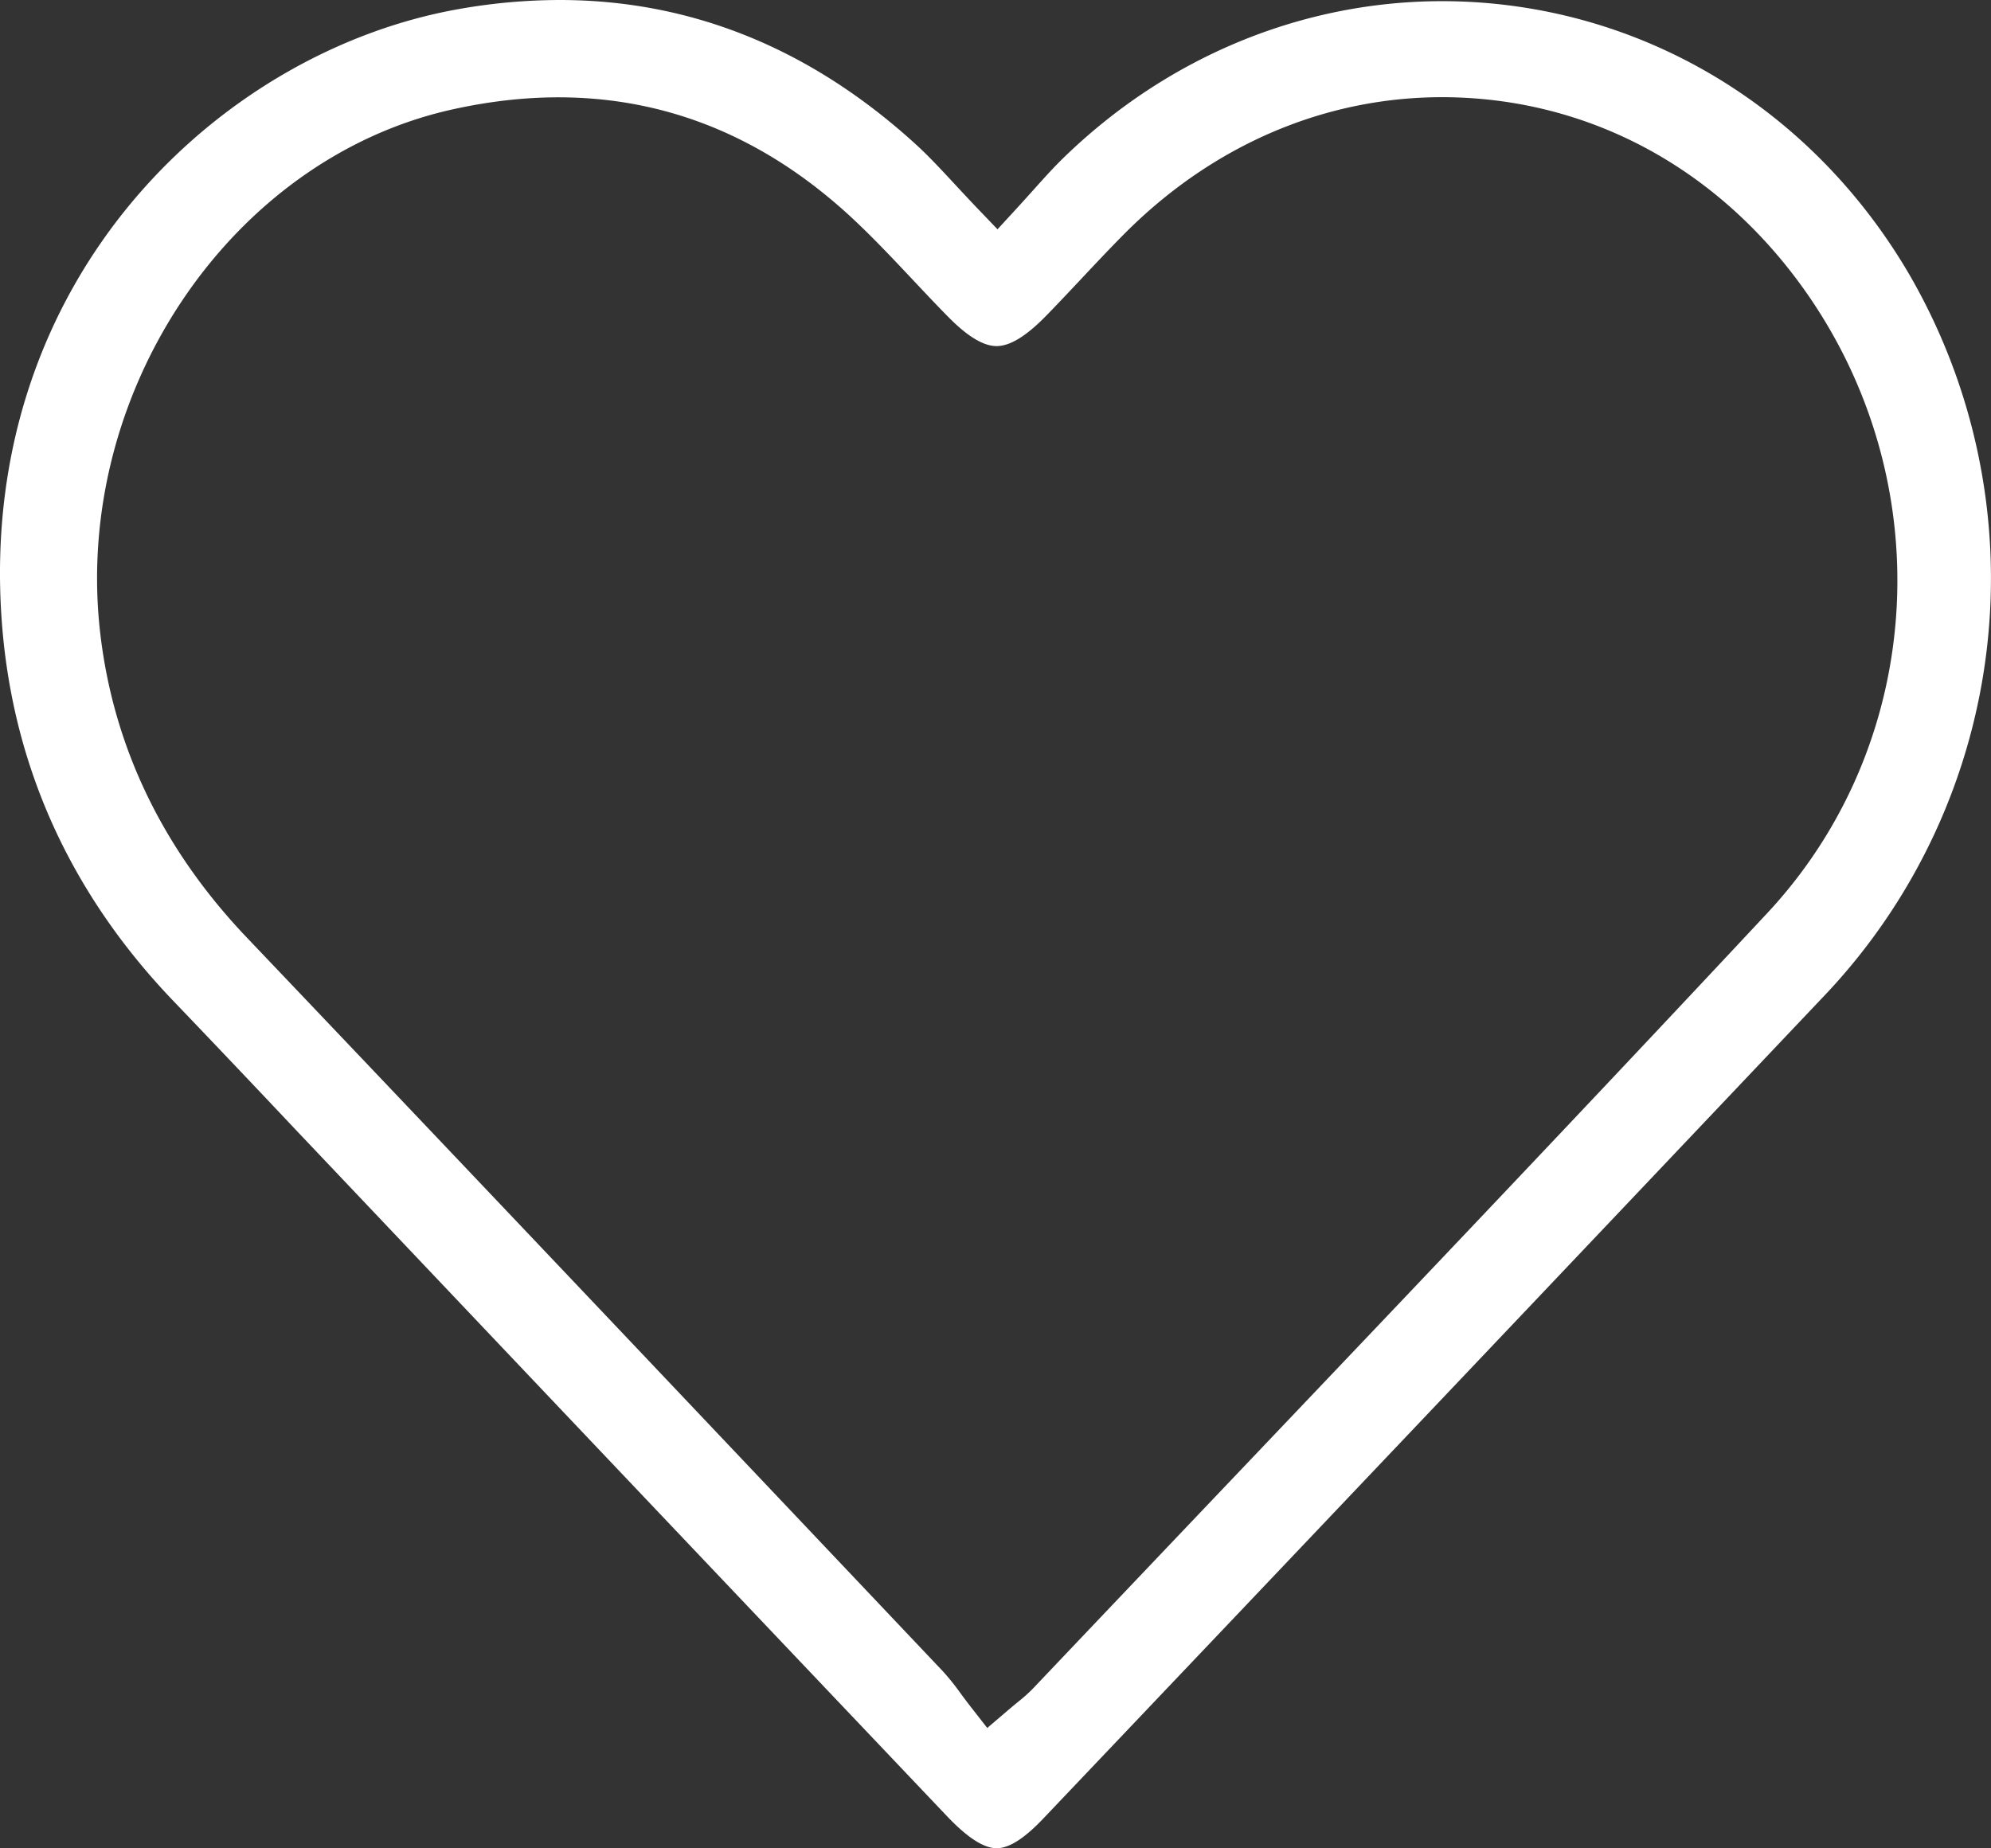 <svg id="Camada_1" data-name="Camada 1" xmlns="http://www.w3.org/2000/svg" width="136.157mm" height="126.424mm" viewBox="0 0 385.958 358.367"><rect x="0" y="0" width="385.958" height="358.367" fill="#333333" stroke="none"/><path d="M372.455,55.341c-16.819-28.705-44.784-47.638-76.729-51.945-31.783-4.287-63.584,6.476-87.243,29.535-1.884,1.836-3.678,3.837-5.753,6.149-1.051,1.171-2.157,2.406-3.366,3.72l-3.59,3.905-3.671-3.83c-1.67-1.742-3.178-3.37-4.602-4.904-2.74-2.951-5.108-5.5-7.612-7.783C159.493,11.601,136.347,2.245,110.882,2.245A112.46,112.46,0,0,0,91.44,3.986C45.105,12.117-1.742,56.23,2.698,121.971c1.907,28.261,13.125,53.288,33.336,74.381q11.773,12.293,23.441,24.68l41.178,43.441q42.649,44.983,85.336,89.931c3.973,4.177,7.125,6.207,9.632,6.207,2.4,0,5.351-1.881,9.022-5.747Q280.62,274.934,356.46,194.879A117.542,117.542,0,0,0,372.455,55.341ZM344.957,179.335c-33.783,36.187-68.465,72.646-102.009,107.908q-20.174,21.205-40.328,42.433a29.92,29.92,0,0,1-2.87,2.562c-.564.461-1.219,1.002-2.004,1.673l-3.96,3.383-3.204-4.106c-.665-.853-1.297-1.703-1.917-2.539a47.269,47.269,0,0,0-3.473-4.339L171.898,312.27C132.053,270.194,90.853,226.685,50.22,183.999c-16.209-17.026-25.747-36.777-28.351-58.7C16.345,78.812,46.876,33.145,89.925,23.503c29.869-6.684,56.317.688,78.616,21.917,3.772,3.587,7.355,7.401,10.822,11.088,2.277,2.419,4.55,4.842,6.882,7.203,3.746,3.795,6.807,5.64,9.353,5.64h.016c2.607-.01,5.756-1.946,9.632-5.922,2.264-2.322,4.482-4.686,6.704-7.05,2.74-2.919,5.481-5.838,8.296-8.679,18.729-18.894,42.923-28.254,68.063-26.373,25.073,1.881,47.476,14.669,63.082,36.011C378.737,94.748,376.033,146.054,344.957,179.335Z" transform="translate(-2.406 -2.245)" fill="#fff"/></svg>